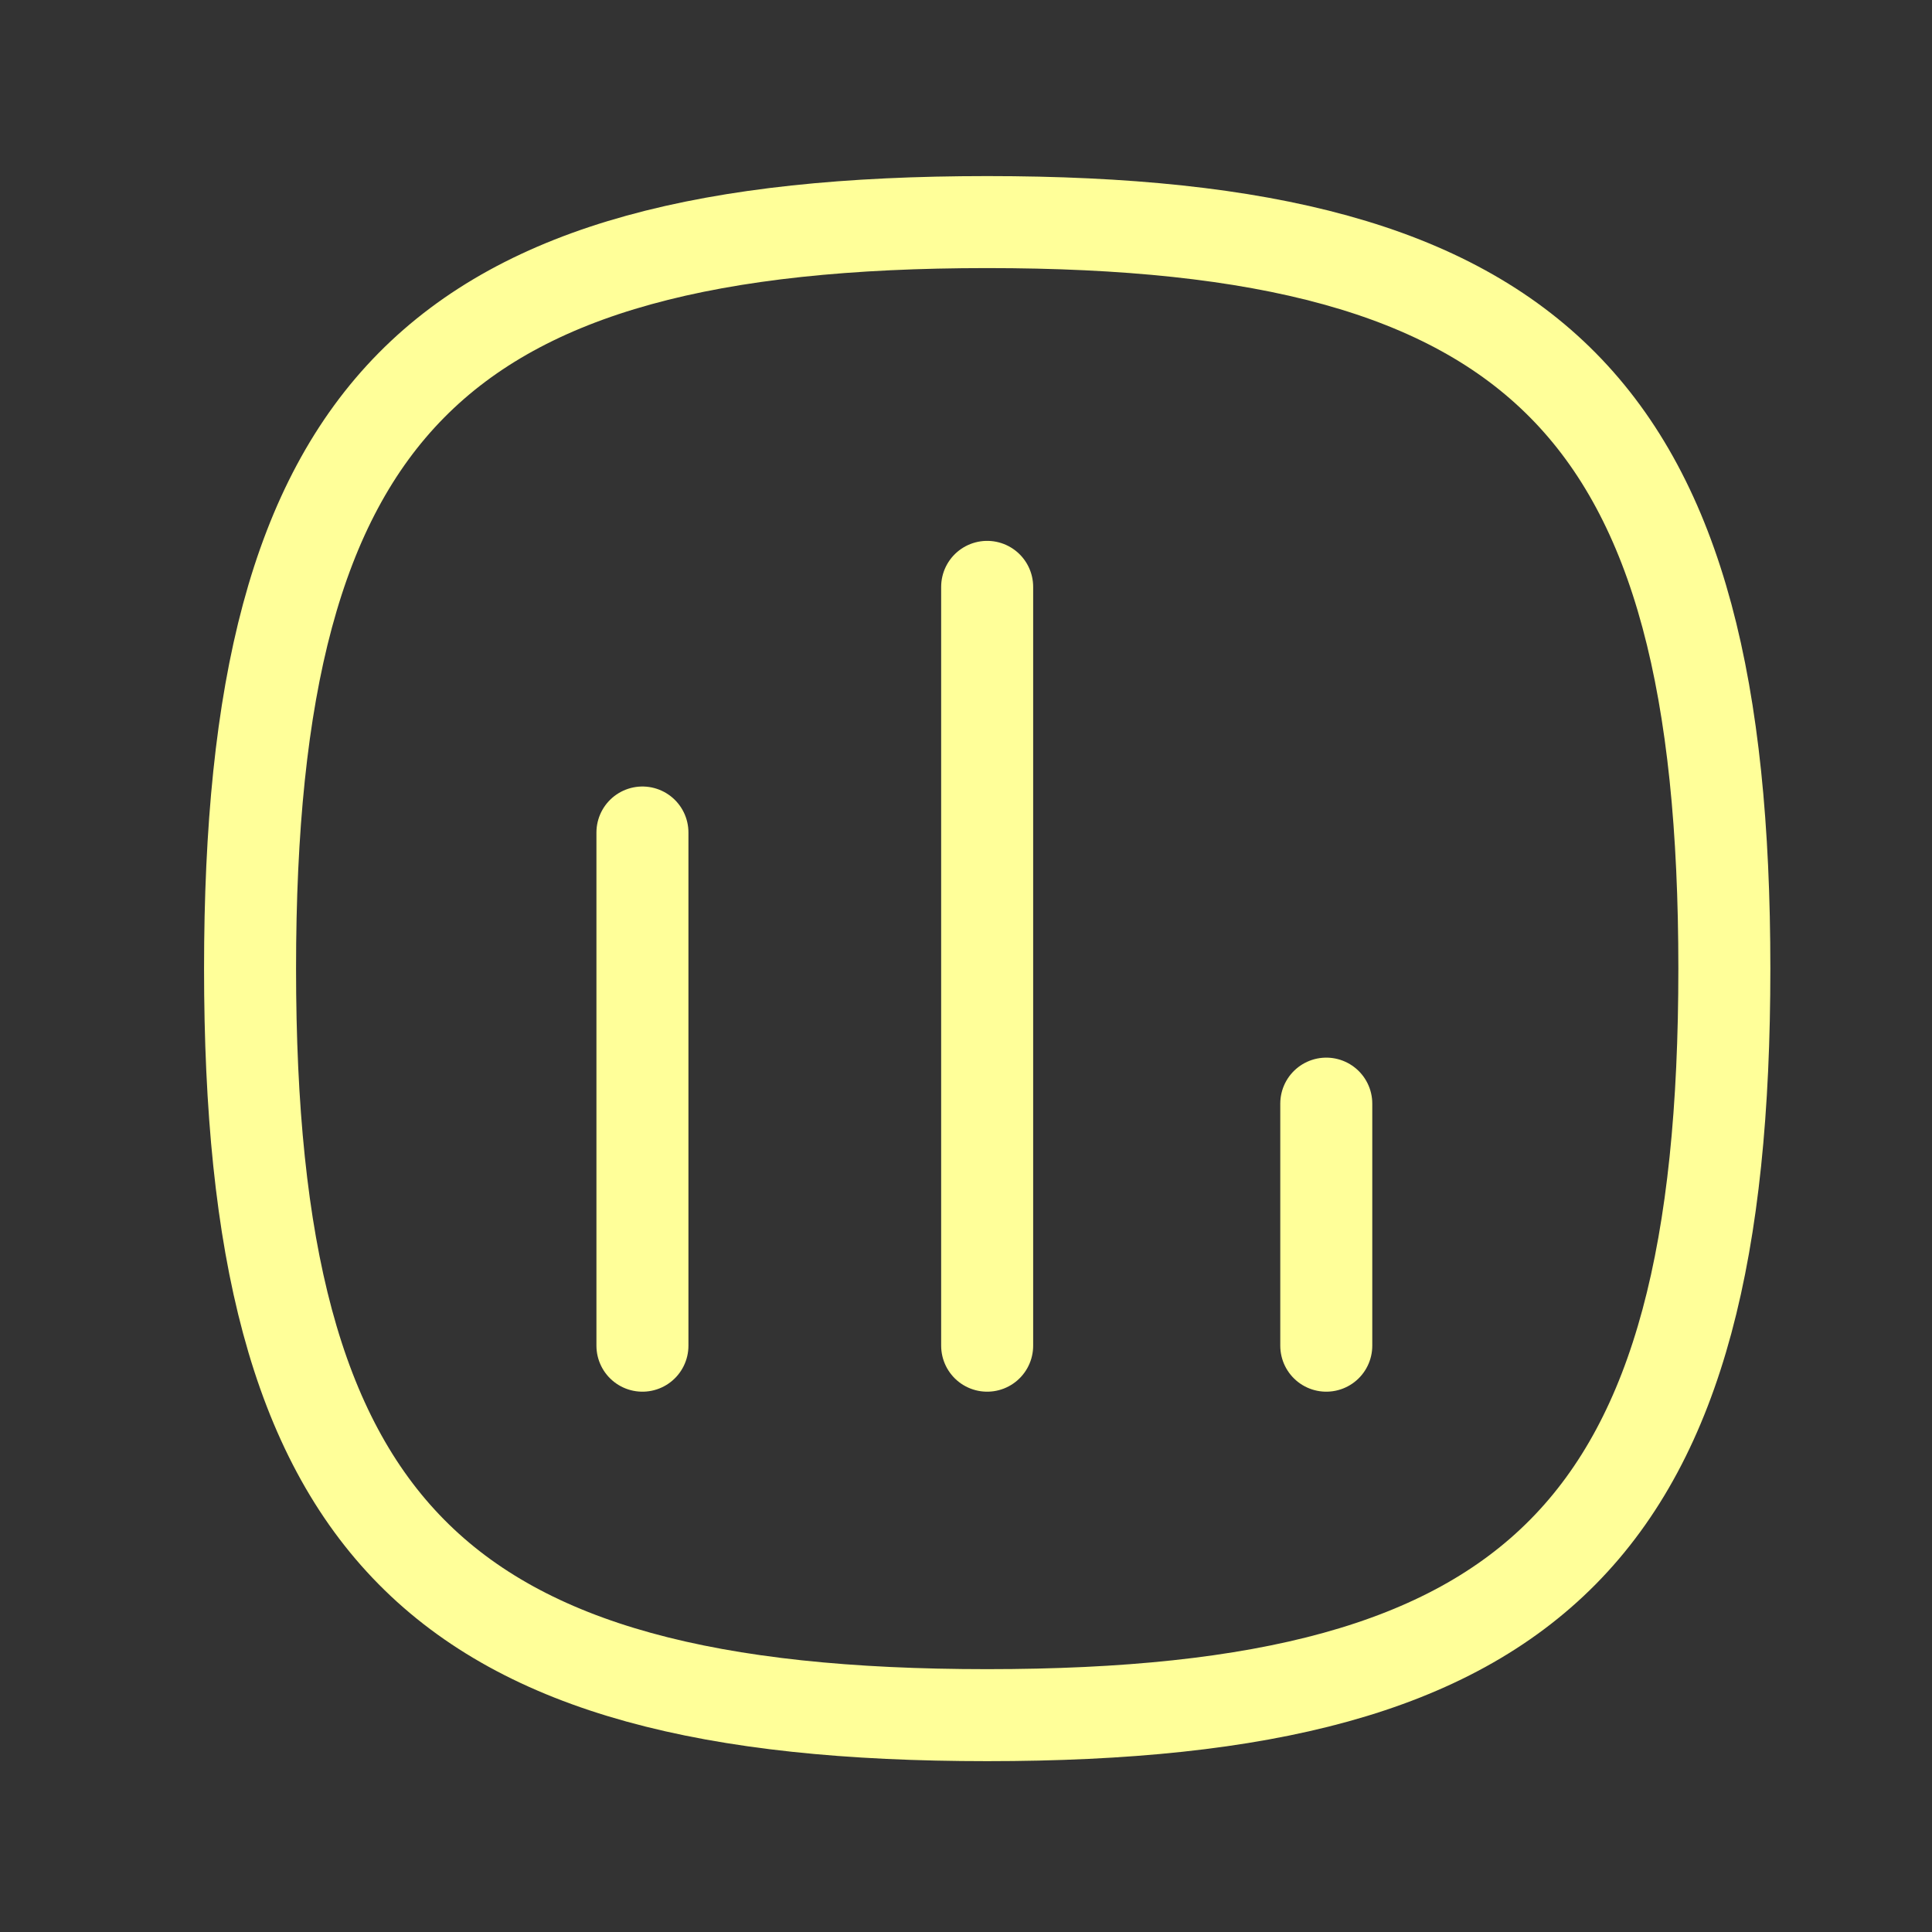 <svg width="21" height="21" viewBox="0 0 21 21" fill="none" xmlns="http://www.w3.org/2000/svg">
<rect x="0" y="0" width="21" height="21" fill="#333333" stroke="none"/>
<path d="M6.983 9.049V14.627" stroke="#FFFF99" stroke-linecap="round" stroke-linejoin="round"/>
<path d="M10.73 6.379V14.627" stroke="#FFFF99" stroke-linecap="round" stroke-linejoin="round"/>
<path d="M14.416 11.996V14.627" stroke="#FFFF99" stroke-linecap="round" stroke-linejoin="round"/>
<path fill-rule="evenodd" clip-rule="evenodd" d="M2.718 10.528C2.718 4.443 4.721 2.414 10.73 2.414C16.739 2.414 18.743 4.443 18.743 10.528C18.743 16.614 16.739 18.643 10.73 18.643C4.721 18.643 2.718 16.614 2.718 10.528Z" stroke="#FFFF99" stroke-linecap="round" stroke-linejoin="round"/>
</svg>
